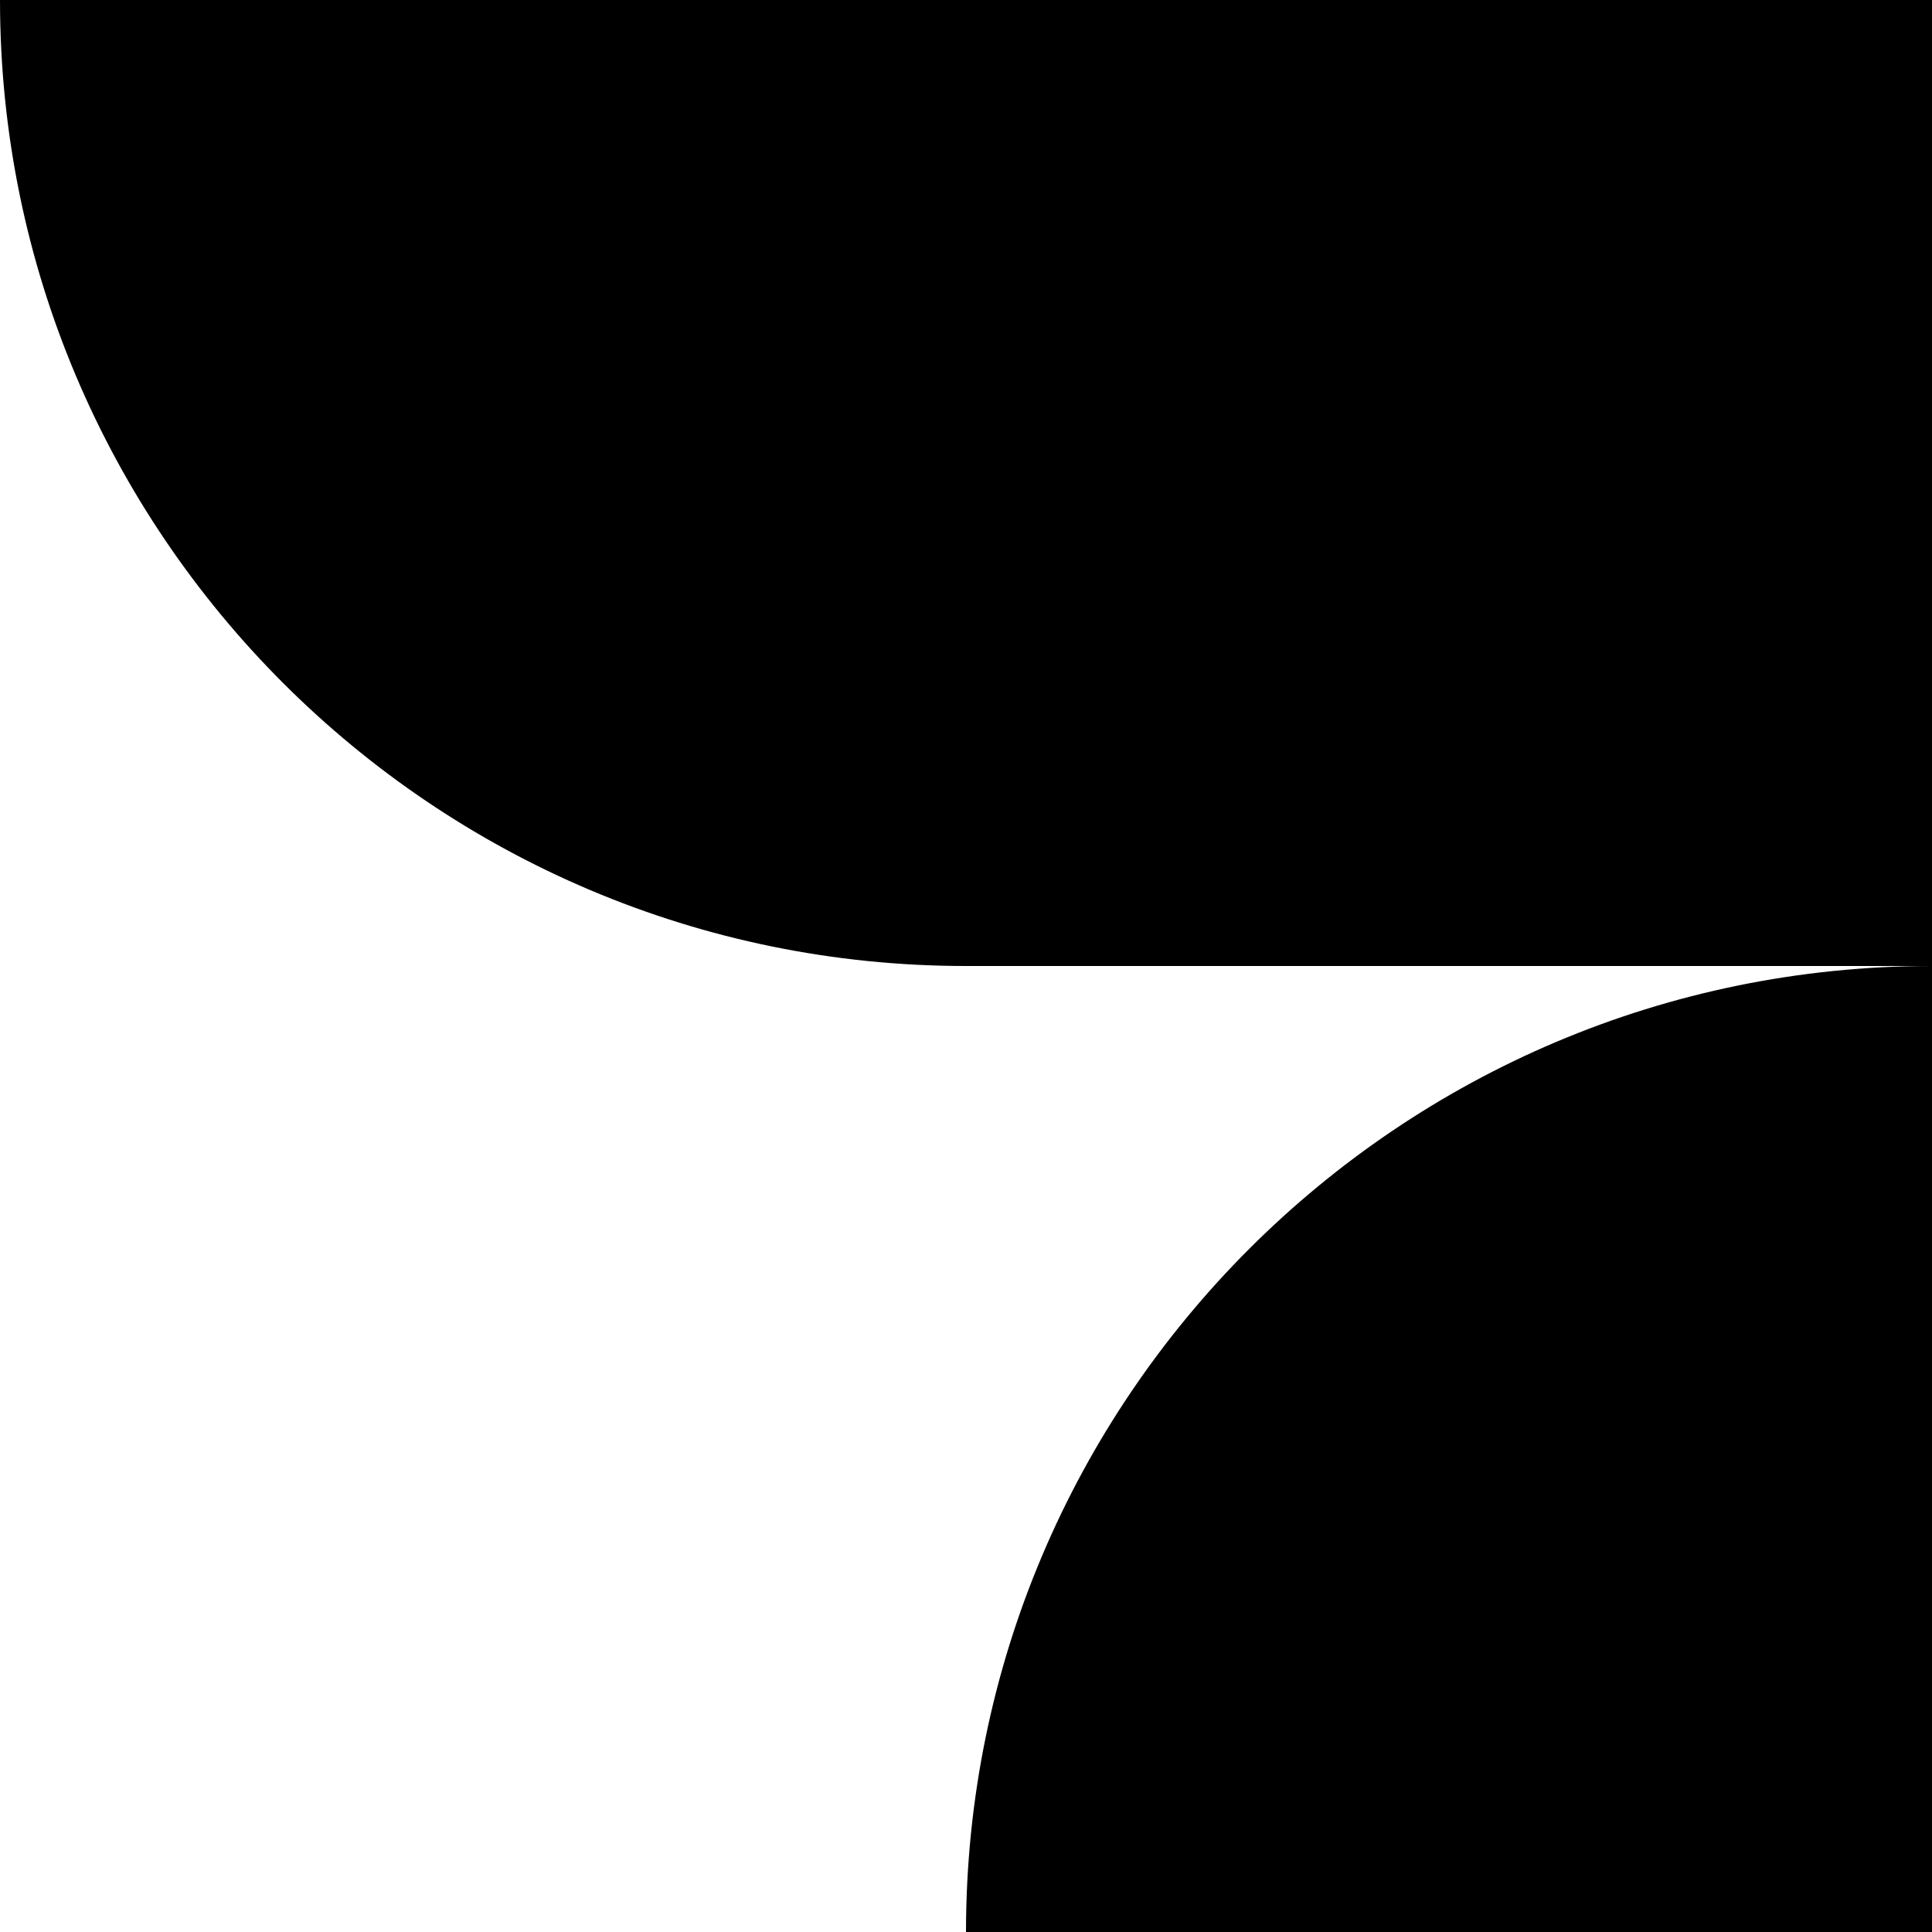 <?xml version="1.0" encoding="utf-8"?>
<!-- Generator: Adobe Illustrator 23.1.1, SVG Export Plug-In . SVG Version: 6.00 Build 0)  -->
<svg version="1.1" id="Layer_1" xmlns="http://www.w3.org/2000/svg" xmlns:xlink="http://www.w3.org/1999/xlink" x="0px" y="0px"
	 viewBox="0 0 50 50" style="enable-background:new 0 0 50 50;" xml:space="preserve">
<g>
	<path d="M25,25V0H0C0,13.8,11.2,25,25,25z"/>
</g>
<g>
	<path d="M25,50h25V25C36.2,25,25,36.2,25,50z"/>
</g>
<g>
	<rect x="25" width="25" height="25"/>
</g>
</svg>
